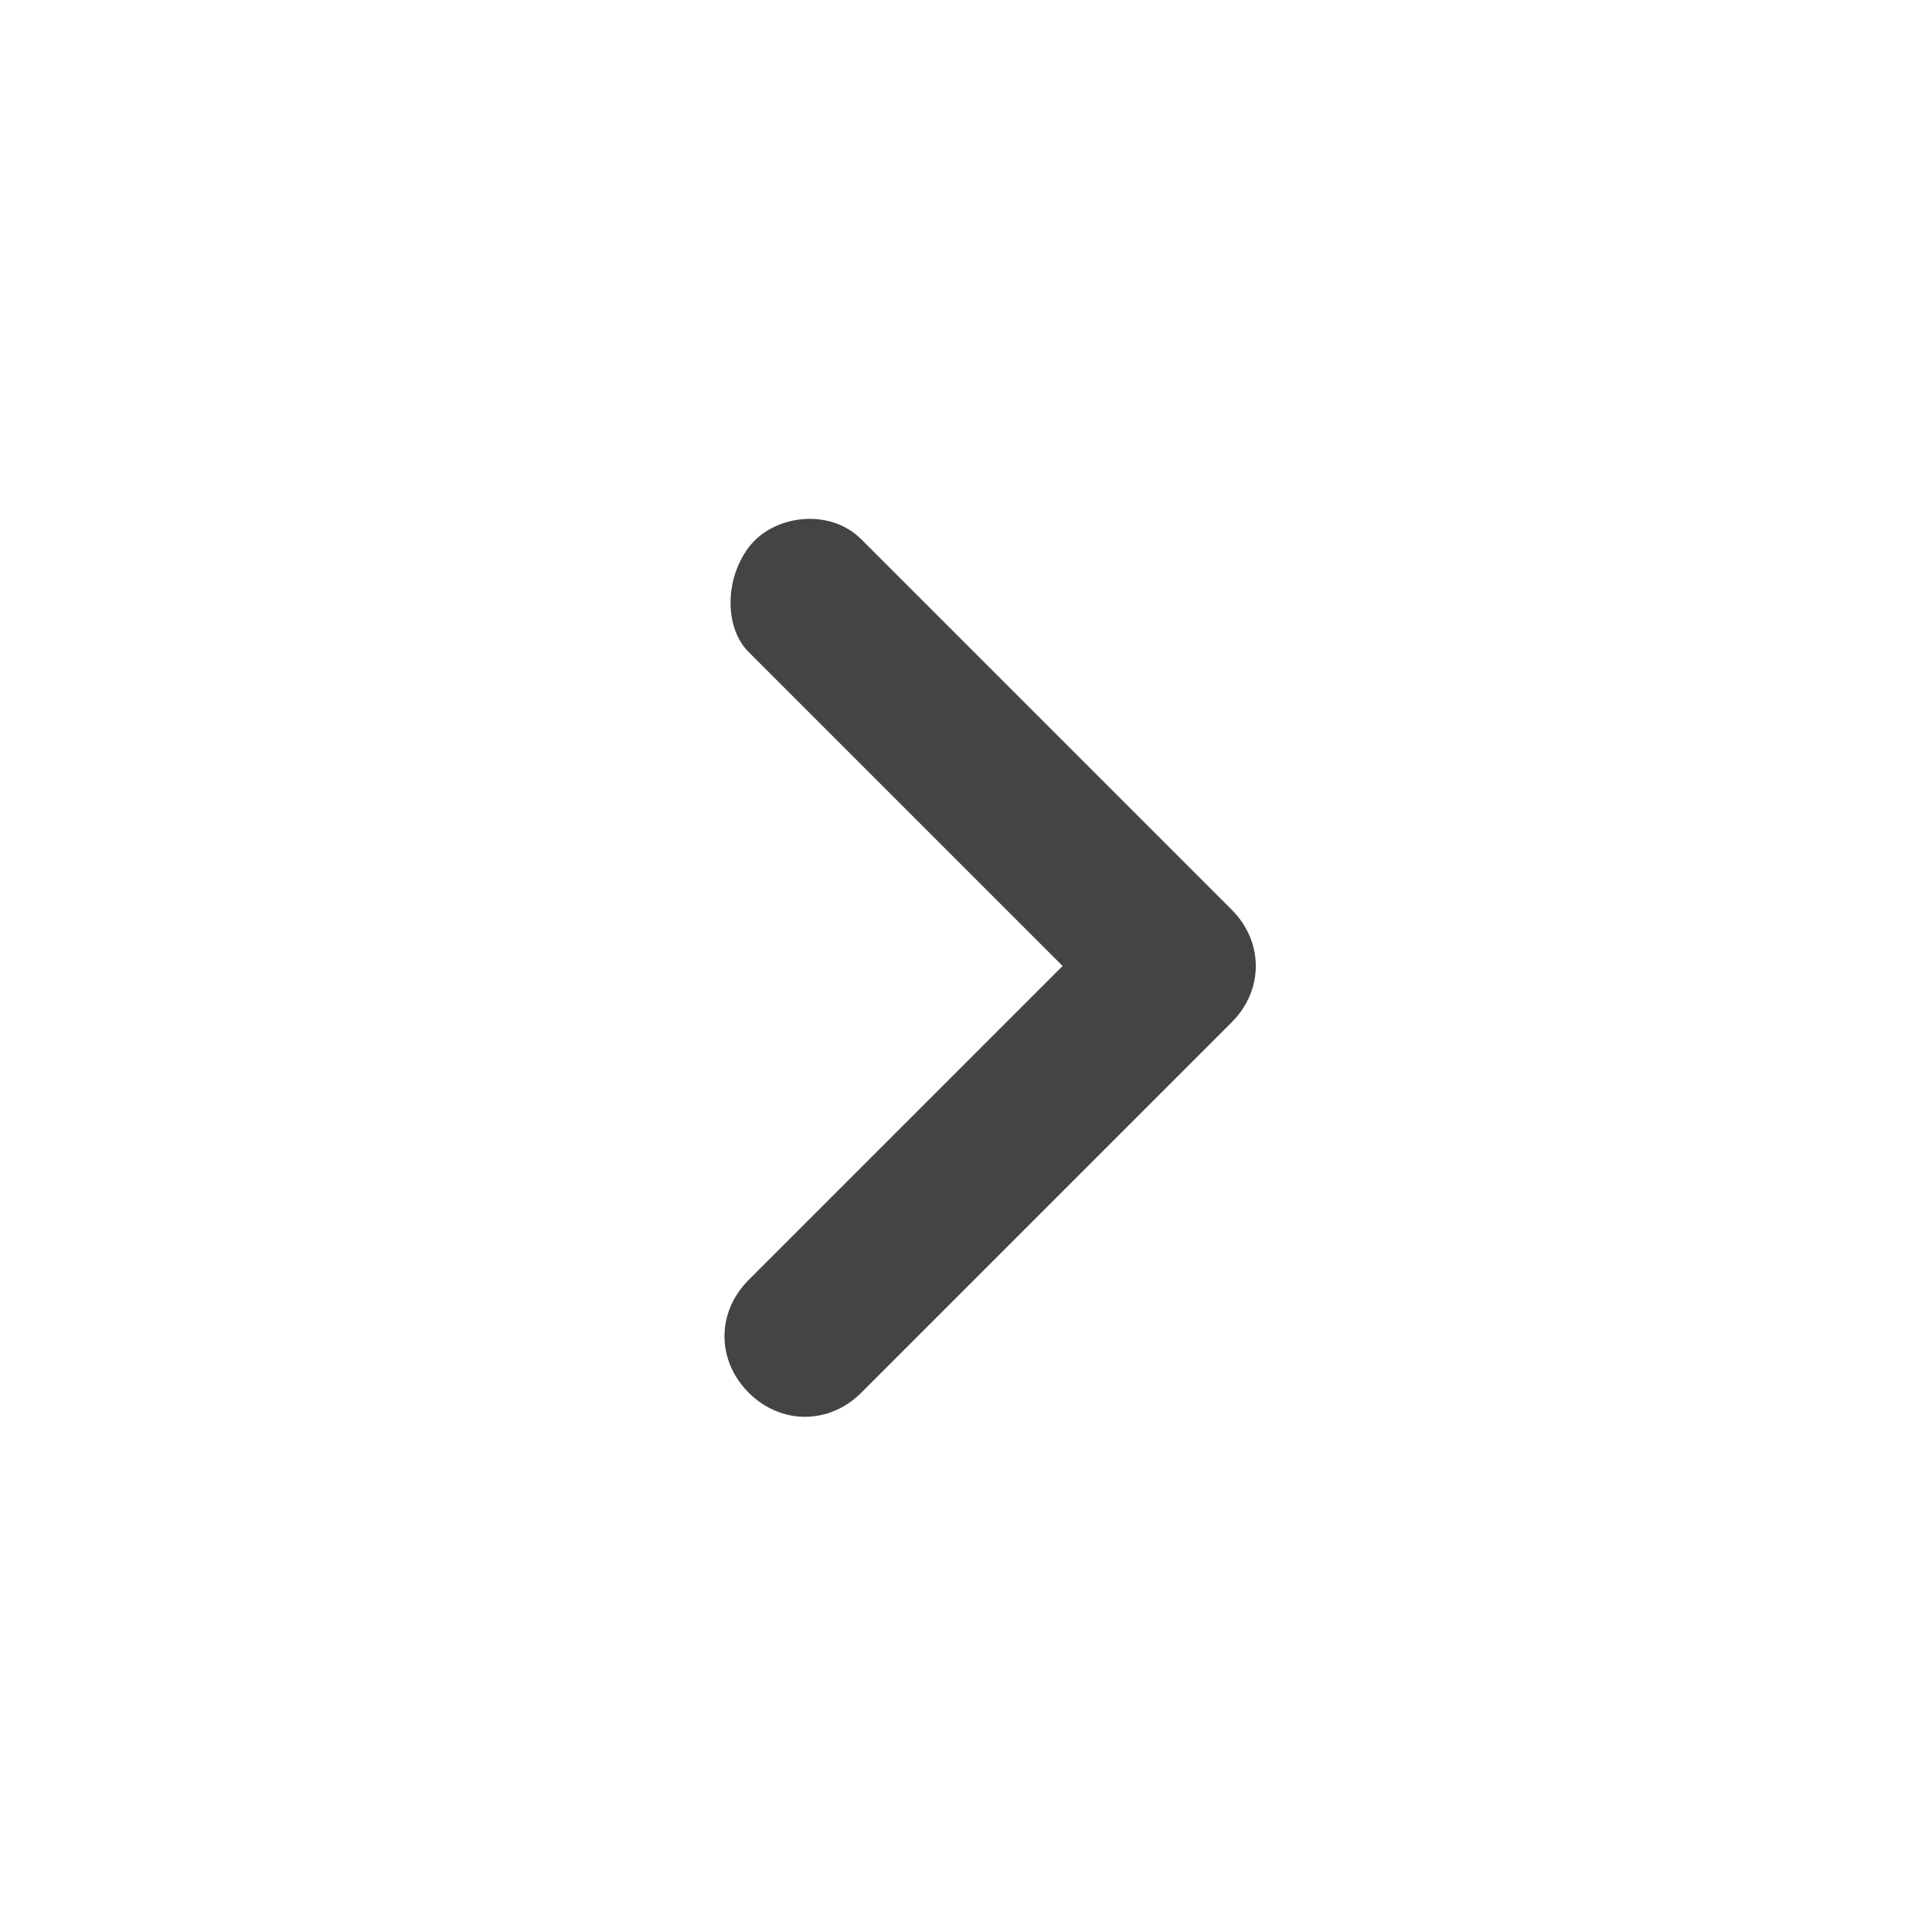 <?xml version="1.0" encoding="utf-8"?>
<!-- Generator: Adobe Illustrator 23.1.1, SVG Export Plug-In . SVG Version: 6.00 Build 0)  -->
<svg version="1.1" id="Layer_21" xmlns="http://www.w3.org/2000/svg" xmlns:xlink="http://www.w3.org/1999/xlink" x="0px" y="0px"
	 viewBox="0 0 24 24" style="enable-background:new 0 0 24 24;" xml:space="preserve">
<style type="text/css">
	.st0{fill:none;}
	.st1{fill:#444444;}
</style>
<title>previous</title>
<path class="st0" d="M24,24H0L0,0l24,0V24z"/>
<path class="st1" d="M9.3,17.3c0.4,0.4,1,0.4,1.4,0l4.6-4.6c0.4-0.4,0.4-1,0-1.4l-4.6-4.6c-0.4-0.4-1.1-0.3-1.4,0.1
	C9,7.2,9,7.8,9.3,8.1l3.9,3.9l-3.9,3.9C8.9,16.3,8.9,16.9,9.3,17.3z"/>
</svg>
